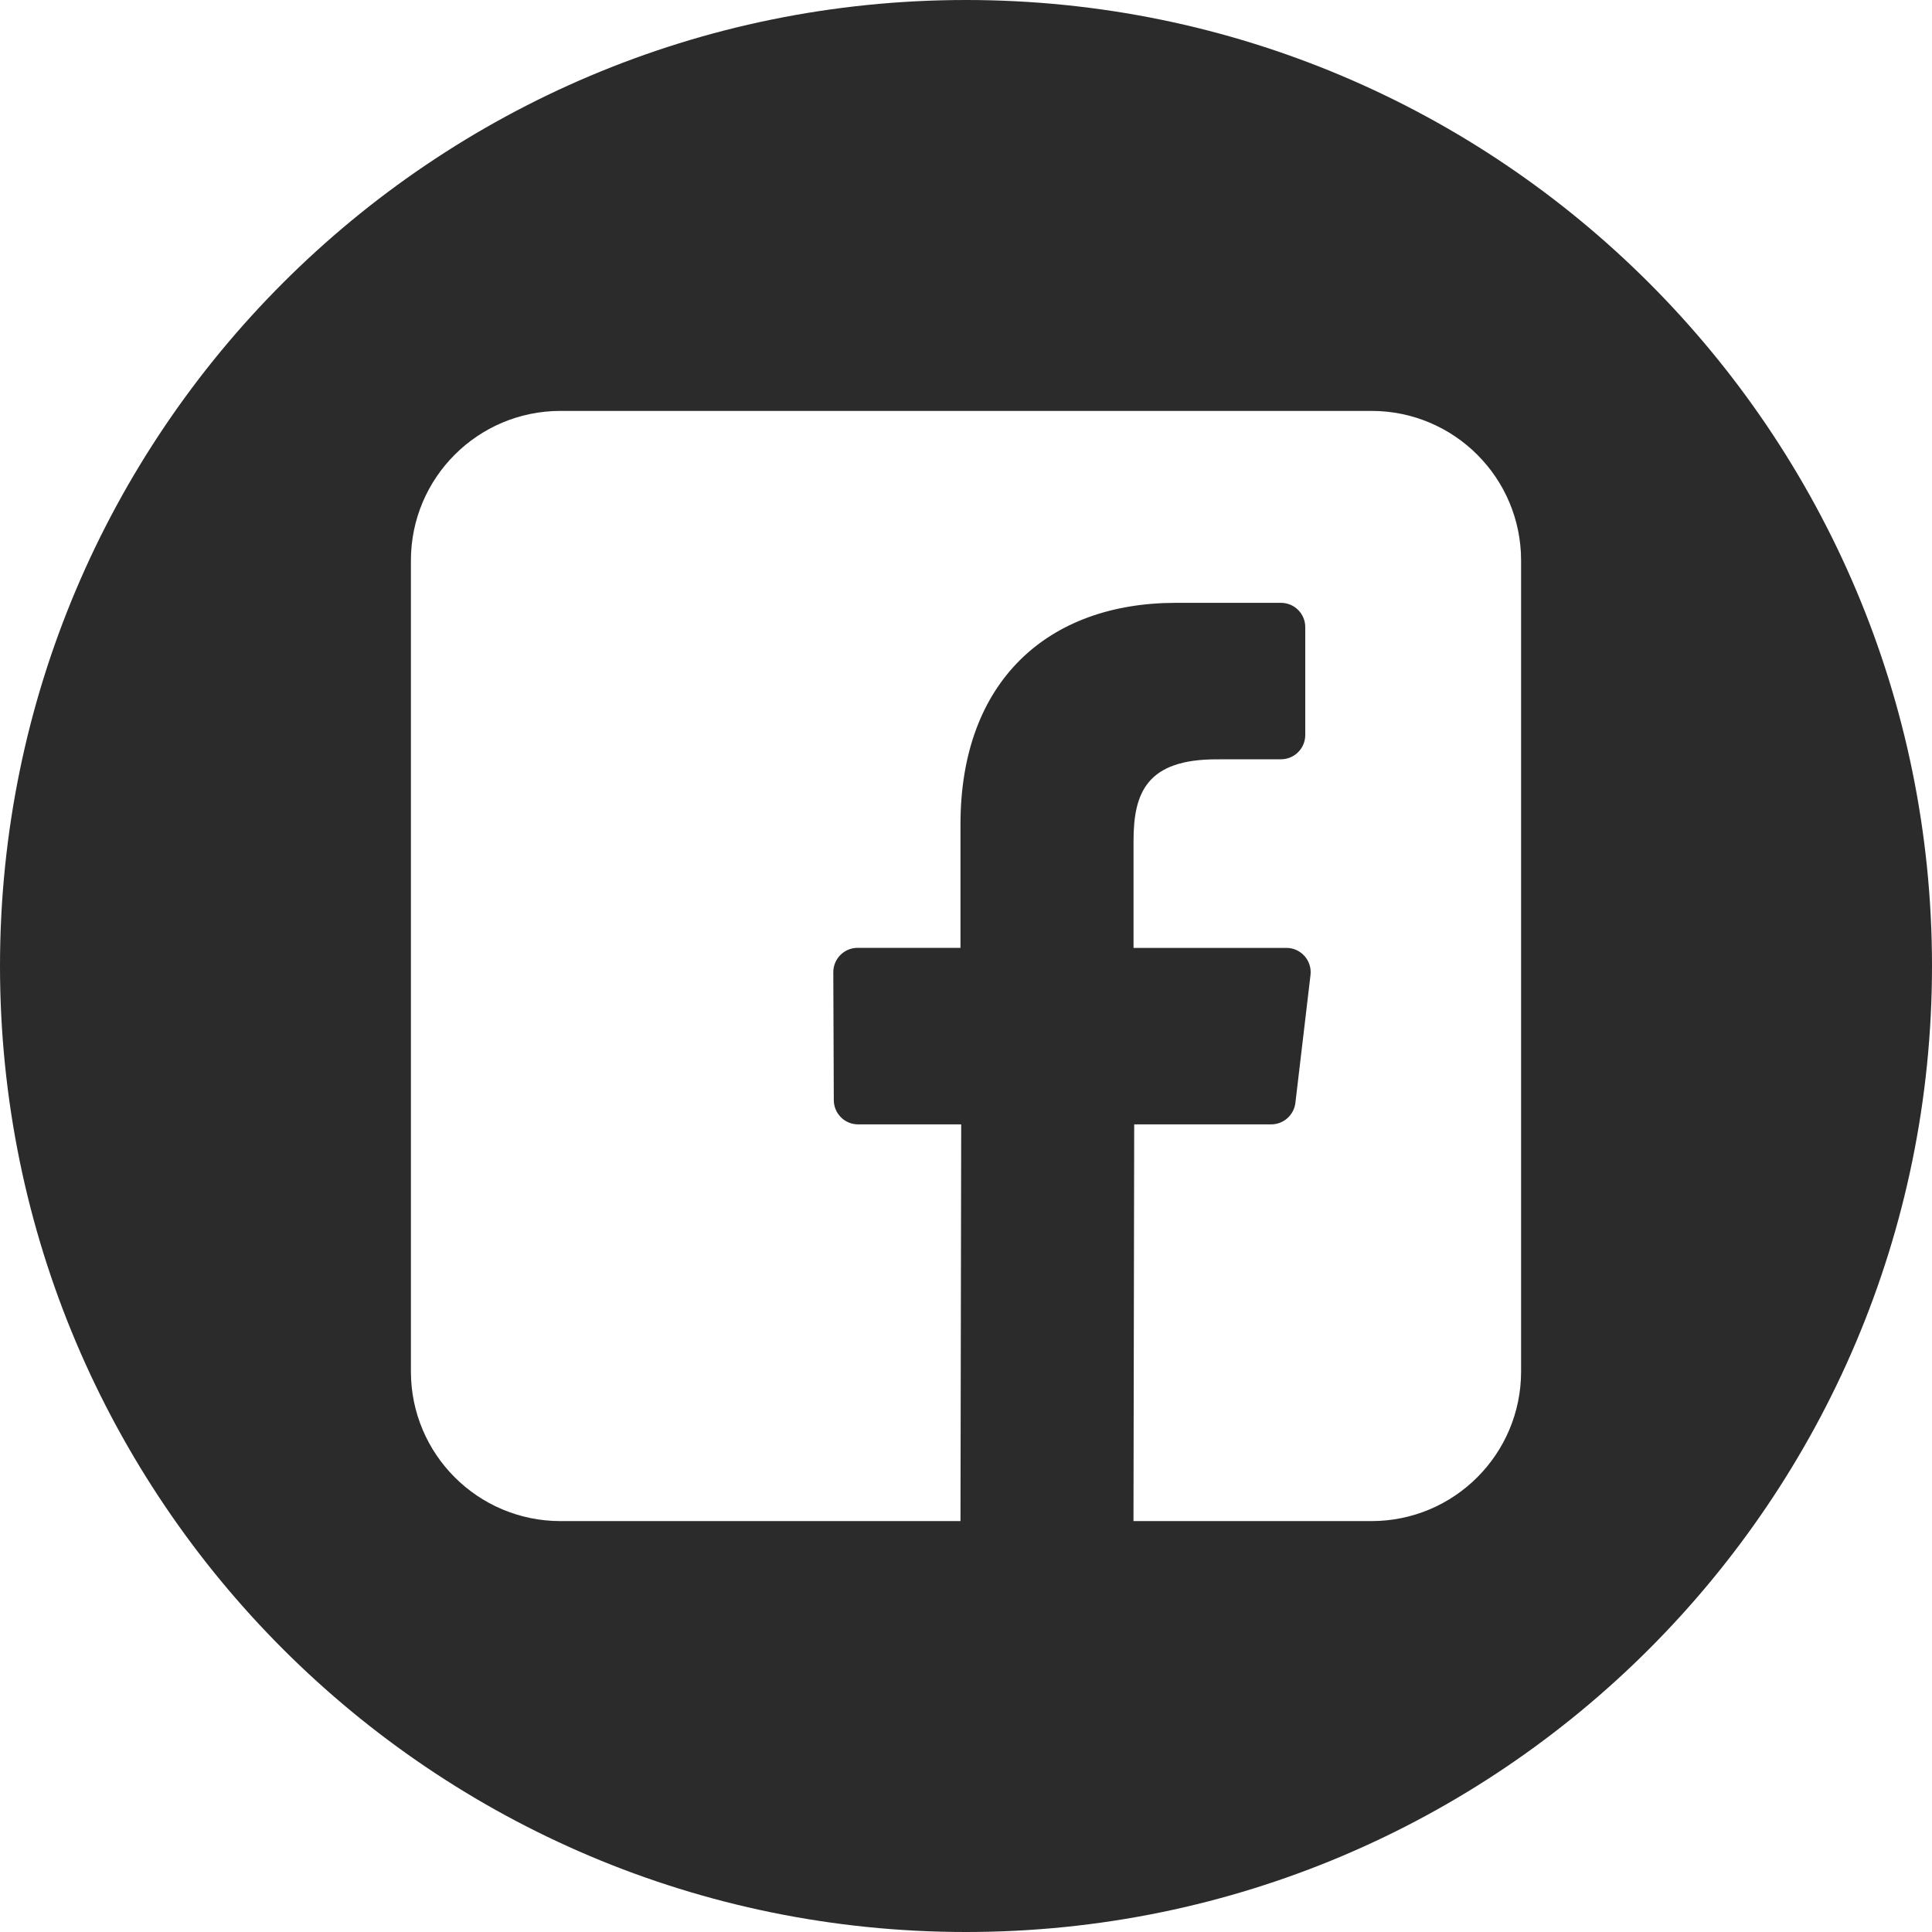 <?xml version="1.0" encoding="UTF-8"?>
<svg width="35px" height="35px" viewBox="0 0 35 35" version="1.1" xmlns="http://www.w3.org/2000/svg" xmlns:xlink="http://www.w3.org/1999/xlink">
    <!-- Generator: Sketch 51.2 (57519) - http://www.bohemiancoding.com/sketch -->
    <title>facebook</title>
    <desc>Created with Sketch.</desc>
    <defs></defs>
    <g id="Page-1" stroke="none" stroke-width="1" fill="none" fill-rule="evenodd">
        <g id="Mobile" transform="translate(-35, -1861)">
            <g id="facebook" transform="translate(35, 1861)">
                <path d="M17.5,35 C7.835,35 0,27.165 0,17.5 C0,7.835 7.835,0 17.5,0 C27.165,0 35,7.835 35,17.5 C35,27.165 27.165,35 17.5,35 Z M24.846,7.444 L10.154,7.444 C8.657,7.444 7.444,8.657 7.444,10.154 L7.444,24.846 C7.444,26.343 8.657,27.556 10.154,27.556 L17.4,27.556 L17.413,20.369 L15.545,20.369 C15.302,20.369 15.106,20.173 15.105,19.93 L15.096,17.614 C15.095,17.37 15.292,17.171 15.536,17.171 L17.4,17.171 L17.4,14.933 C17.4,12.335 18.987,10.921 21.304,10.921 L23.206,10.921 C23.449,10.921 23.646,11.118 23.646,11.361 L23.646,13.315 C23.646,13.558 23.449,13.755 23.206,13.755 L22.039,13.756 C20.779,13.756 20.535,14.355 20.535,15.234 L20.535,17.172 L23.304,17.172 C23.568,17.172 23.772,17.402 23.741,17.664 L23.467,19.981 C23.44,20.202 23.252,20.369 23.029,20.369 L20.547,20.369 L20.534,27.556 L24.846,27.556 C26.343,27.556 27.556,26.343 27.556,24.846 L27.556,10.154 C27.556,8.657 26.343,7.444 24.846,7.444 Z" id="Combined-Shape" fill="#2B2B2B" fill-rule="nonzero"></path>
                <g id="Group" transform="translate(7.412, 7.412)"></g>
            </g>
        </g>
    </g>
</svg>